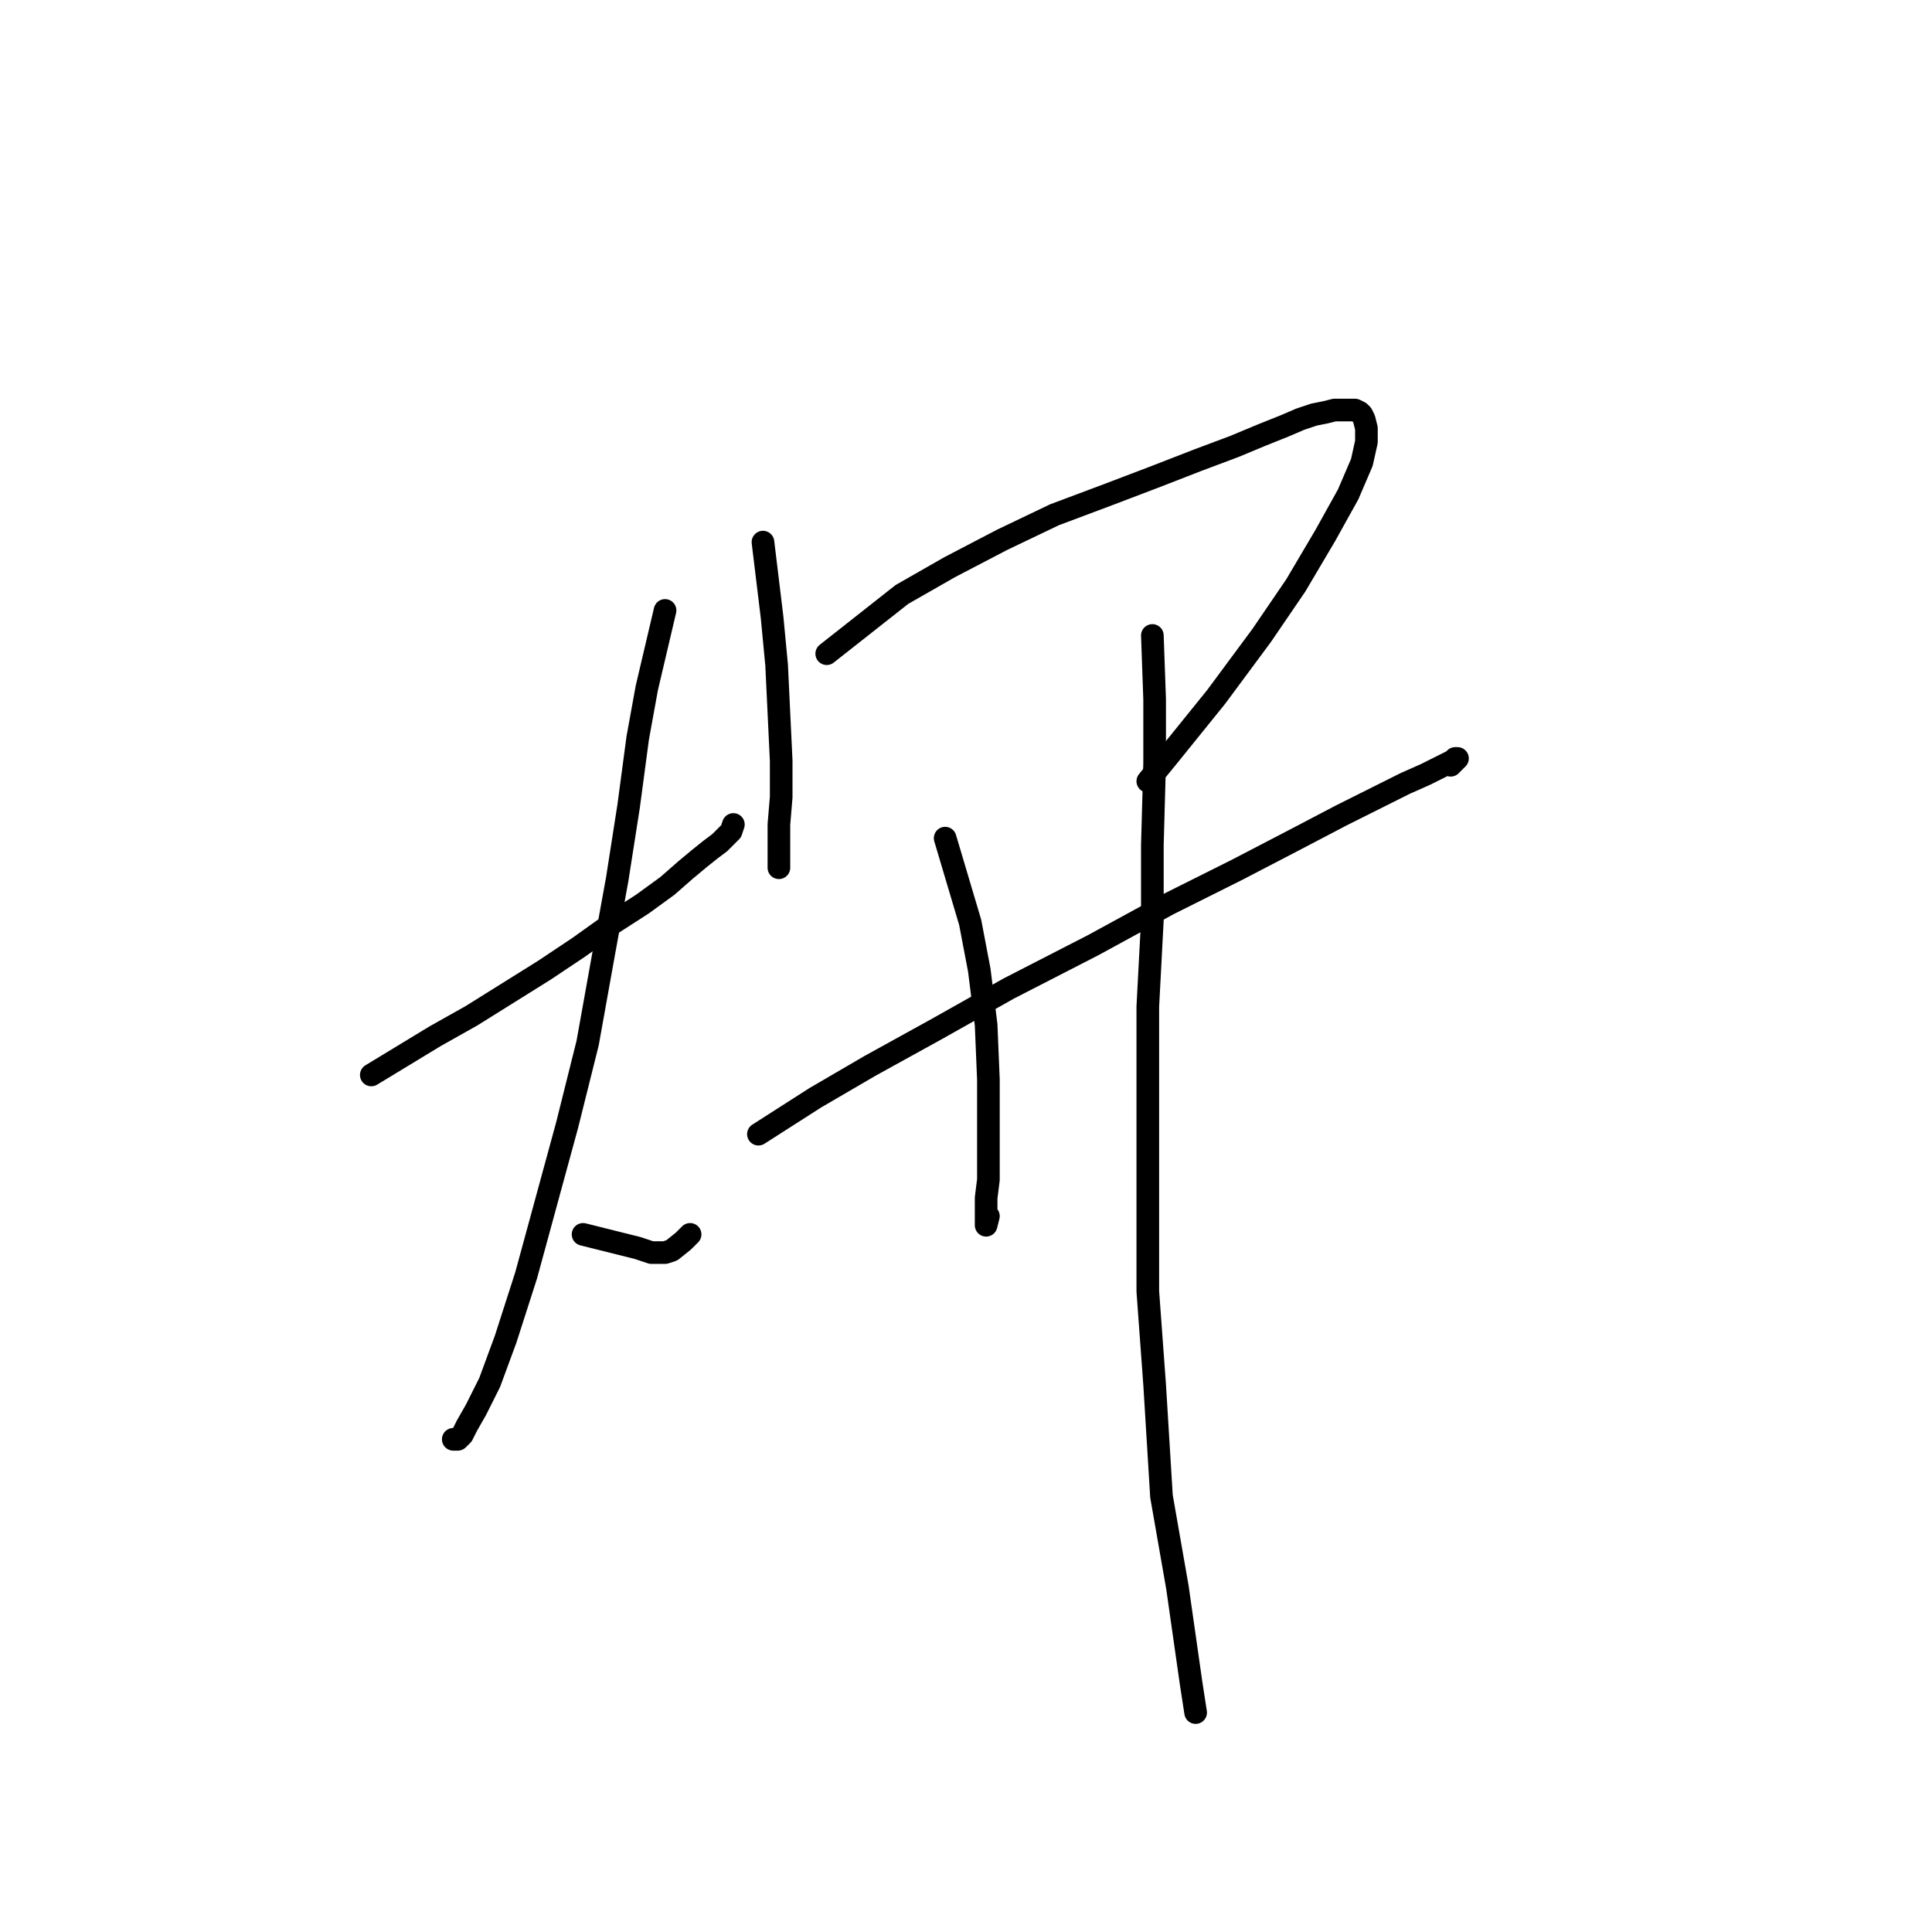 <?xml version="1.0" standalone="no"?>
    <svg width="256" height="256" xmlns="http://www.w3.org/2000/svg" version="1.1">
    <polyline stroke="black" stroke-width="3" stroke-linecap="round" fill="transparent" stroke-linejoin="round" points="49.199 142.438 57.647 137.309 62.475 134.593 67.303 131.576 72.131 128.559 76.657 125.541 80.881 122.524 85.105 119.808 88.424 117.395 90.838 115.282 92.648 113.774 94.157 112.567 95.364 111.662 96.269 110.756 96.873 110.153 97.175 109.248 97.175 109.248 " />
        <polyline stroke="black" stroke-width="3" stroke-linecap="round" fill="transparent" stroke-linejoin="round" points="88.122 80.885 85.709 91.144 84.502 97.782 83.295 106.834 81.786 116.489 79.976 126.447 77.863 138.214 75.148 149.077 72.432 159.034 69.717 168.991 67.001 177.44 64.889 183.173 63.078 186.793 61.872 188.906 61.268 190.113 60.665 190.716 60.363 190.716 60.061 190.716 60.061 190.716 " />
        <polyline stroke="black" stroke-width="3" stroke-linecap="round" fill="transparent" stroke-linejoin="round" points="77.26 163.56 84.502 165.37 85.407 165.672 86.312 165.974 86.916 165.974 87.519 165.974 88.122 165.974 89.028 165.672 90.536 164.465 91.442 163.56 91.442 163.56 " />
        <polyline stroke="black" stroke-width="3" stroke-linecap="round" fill="transparent" stroke-linejoin="round" points="101.097 71.833 102.304 81.79 102.907 88.126 103.209 94.463 103.511 100.799 103.511 105.627 103.209 109.248 103.209 111.963 103.209 113.774 103.209 114.981 103.209 114.981 " />
        <polyline stroke="black" stroke-width="3" stroke-linecap="round" fill="transparent" stroke-linejoin="round" points="109.546 86.618 119.503 78.772 125.839 75.152 132.779 71.531 139.719 68.212 146.961 65.496 153.297 63.082 158.728 60.97 163.556 59.16 167.177 57.651 170.194 56.444 172.306 55.539 174.117 54.935 175.625 54.634 176.832 54.332 177.738 54.332 178.643 54.332 179.548 54.332 180.152 54.634 180.453 54.935 180.755 55.539 181.057 56.746 181.057 58.556 180.453 61.272 178.643 65.496 175.625 70.927 171.703 77.566 167.177 84.204 161.142 92.351 154.806 100.196 152.09 103.515 152.09 103.515 " />
        <polyline stroke="black" stroke-width="3" stroke-linecap="round" fill="transparent" stroke-linejoin="round" points="100.494 150.284 108.037 145.456 115.279 141.232 124.029 136.404 133.684 130.973 144.849 125.24 154.806 119.808 163.858 115.282 171.401 111.36 177.738 108.041 182.565 105.627 186.186 103.816 188.902 102.61 190.712 101.704 191.919 101.101 192.523 100.799 192.824 100.497 193.126 100.497 192.824 100.799 192.221 101.403 192.221 101.403 " />
        <polyline stroke="black" stroke-width="3" stroke-linecap="round" fill="transparent" stroke-linejoin="round" points="125.236 111.058 128.555 122.222 129.762 128.559 130.667 135.8 130.969 143.042 130.969 148.775 130.969 153.301 130.969 156.318 130.667 158.732 130.667 160.241 130.667 161.146 130.667 161.75 130.667 162.353 130.969 161.146 130.969 161.146 " />
        <polyline stroke="black" stroke-width="3" stroke-linecap="round" fill="transparent" stroke-linejoin="round" points="152.694 84.204 152.995 92.652 152.995 101.101 152.694 111.963 152.694 121.921 152.09 133.386 152.09 145.758 152.09 158.129 152.09 171.103 152.995 183.474 153.901 198.259 156.013 210.329 157.823 223.002 158.427 226.924 158.427 226.924 " />
        </svg>